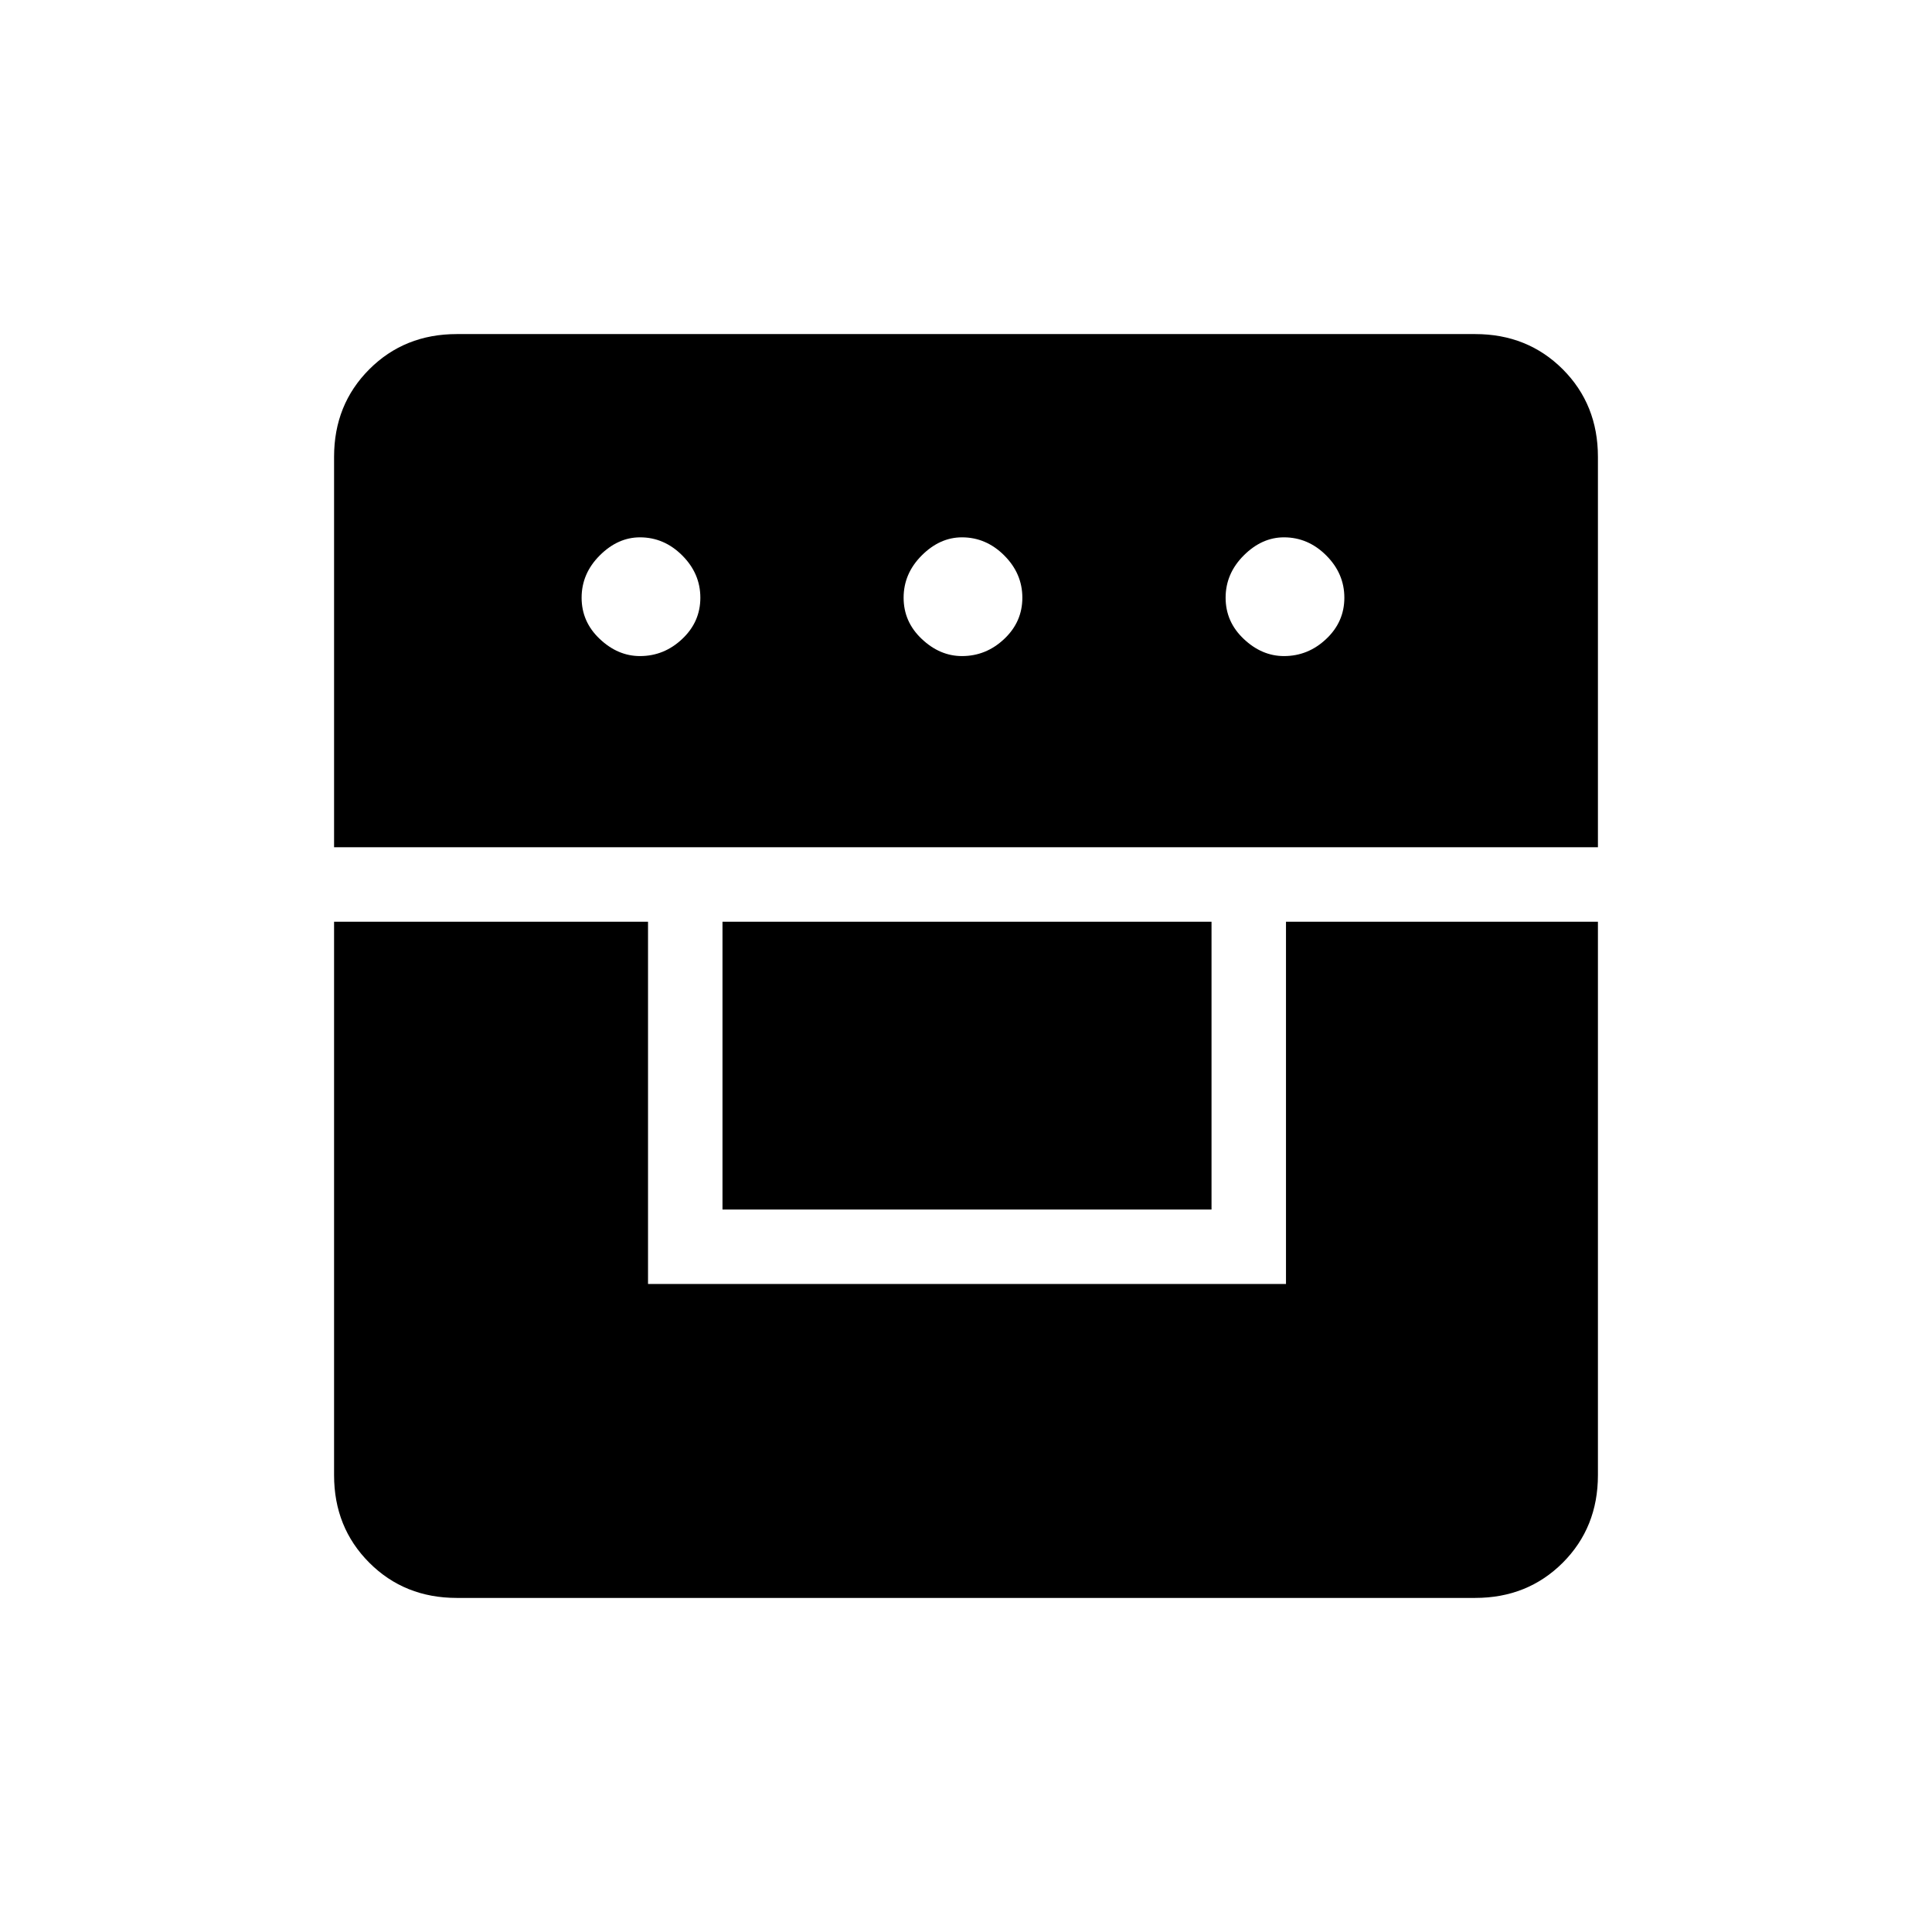 <svg xmlns="http://www.w3.org/2000/svg" height="24" width="24"><path d="M4.15 11.45h3.9v4.5h7.925v-4.5h3.875v6.875q0 .65-.437 1.088-.438.437-1.088.437H5.675q-.65 0-1.087-.437-.438-.438-.438-1.088Zm4.825 3.575V11.45h6.075v3.575Zm-4.825-4.5v-4.85q0-.65.438-1.088.437-.437 1.087-.437h12.65q.65 0 1.088.437.437.438.437 1.088v4.85Zm3.8-2.375q.3 0 .525-.213.225-.212.225-.512 0-.3-.225-.525-.225-.225-.525-.225-.275 0-.5.225-.225.225-.225.525 0 .3.225.512.225.213.5.213Zm4 0q.3 0 .525-.213.225-.212.225-.512 0-.3-.225-.525-.225-.225-.525-.225-.275 0-.5.225-.225.225-.225.525 0 .3.225.512.225.213.5.213Zm4 0q.3 0 .525-.213.225-.212.225-.512 0-.3-.225-.525-.225-.225-.525-.225-.275 0-.5.225-.225.225-.225.525 0 .3.225.512.225.213.5.213Z"/></svg>